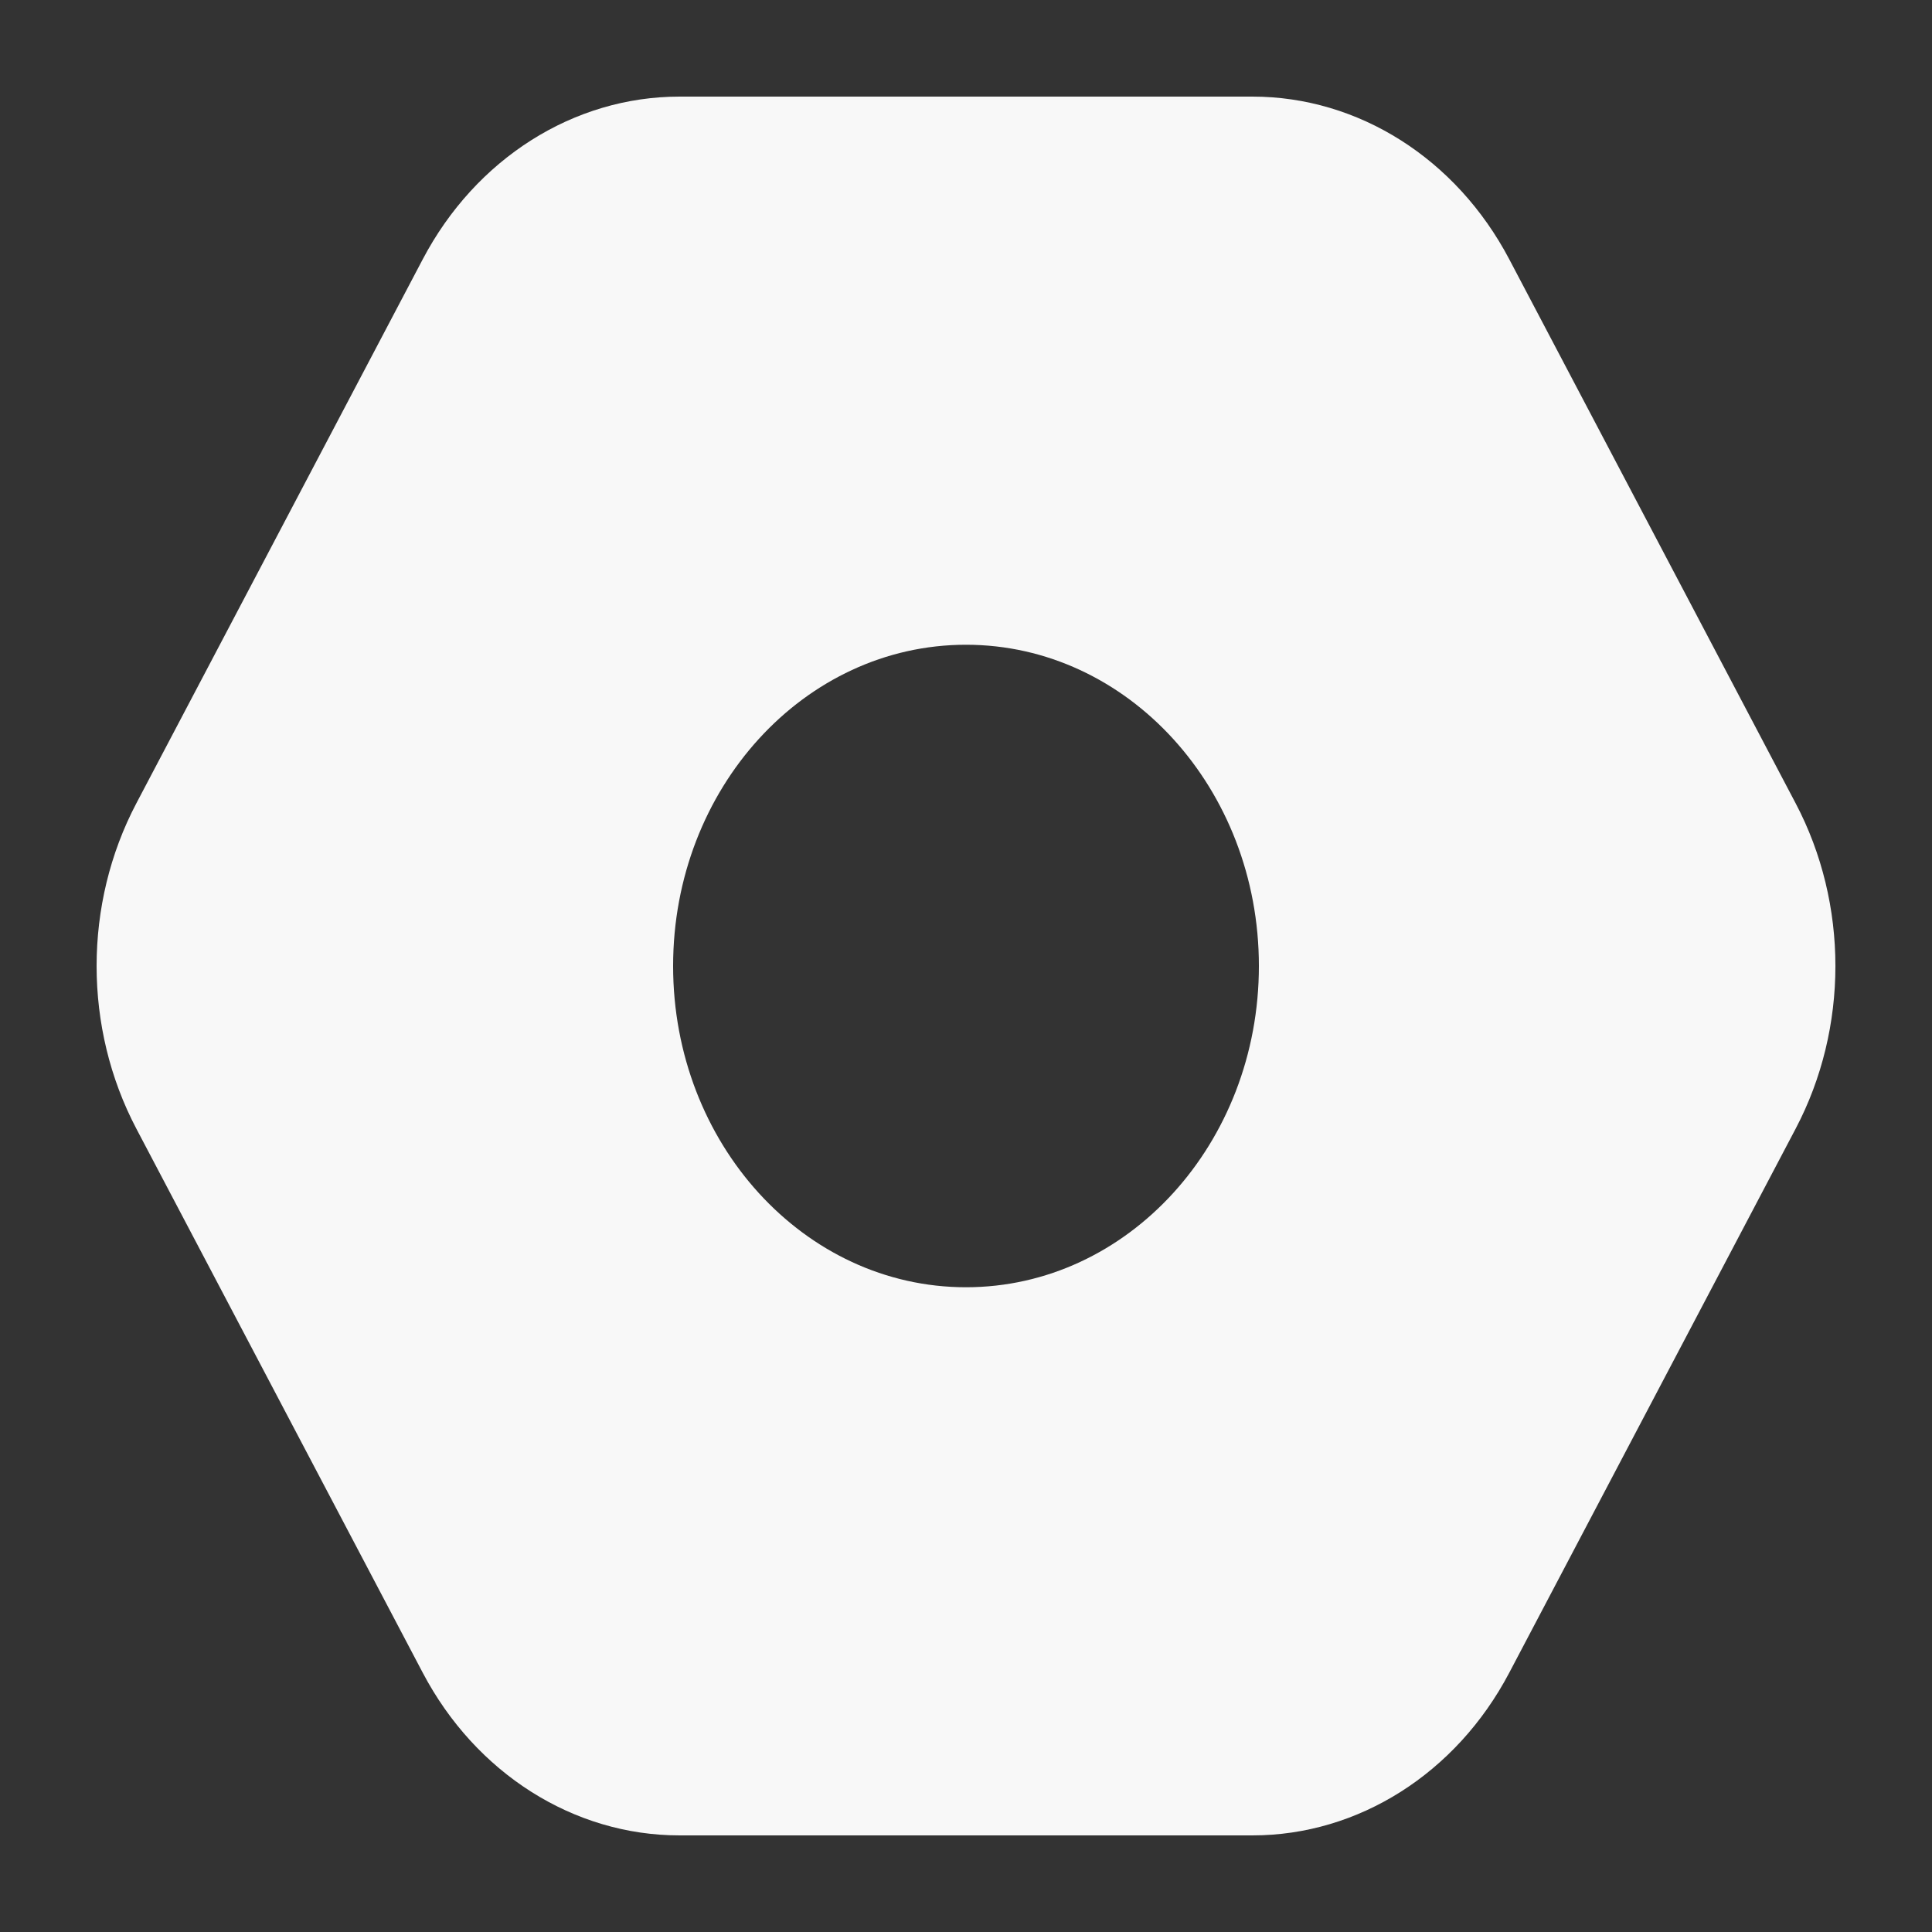 <svg width="100" height="100" viewBox="0 0 100 100" fill="none" xmlns="http://www.w3.org/2000/svg">
<rect x="0" y="0" width="100" height="100" fill="#333333" stroke="none"/>
<path fill-rule="evenodd" clip-rule="evenodd" d="M7.056 41.582C4.315 46.791 4.315 53.209 7.056 58.418L21.882 86.582C24.624 91.791 29.691 95 35.175 95H64.825C70.309 95 75.376 91.791 78.118 86.582L92.944 58.418C95.686 53.209 95.686 46.791 92.944 41.582L78.118 13.418C75.376 8.209 70.309 5 64.825 5L35.175 5C29.691 5 24.624 8.209 21.882 13.418L7.056 41.582ZM50 66.628C58.373 66.628 65.16 59.183 65.16 50C65.16 40.817 58.373 33.372 50 33.372C41.627 33.372 34.84 40.817 34.84 50C34.84 59.183 41.627 66.628 50 66.628Z" fill="#F8F8F8"/>
</svg>
